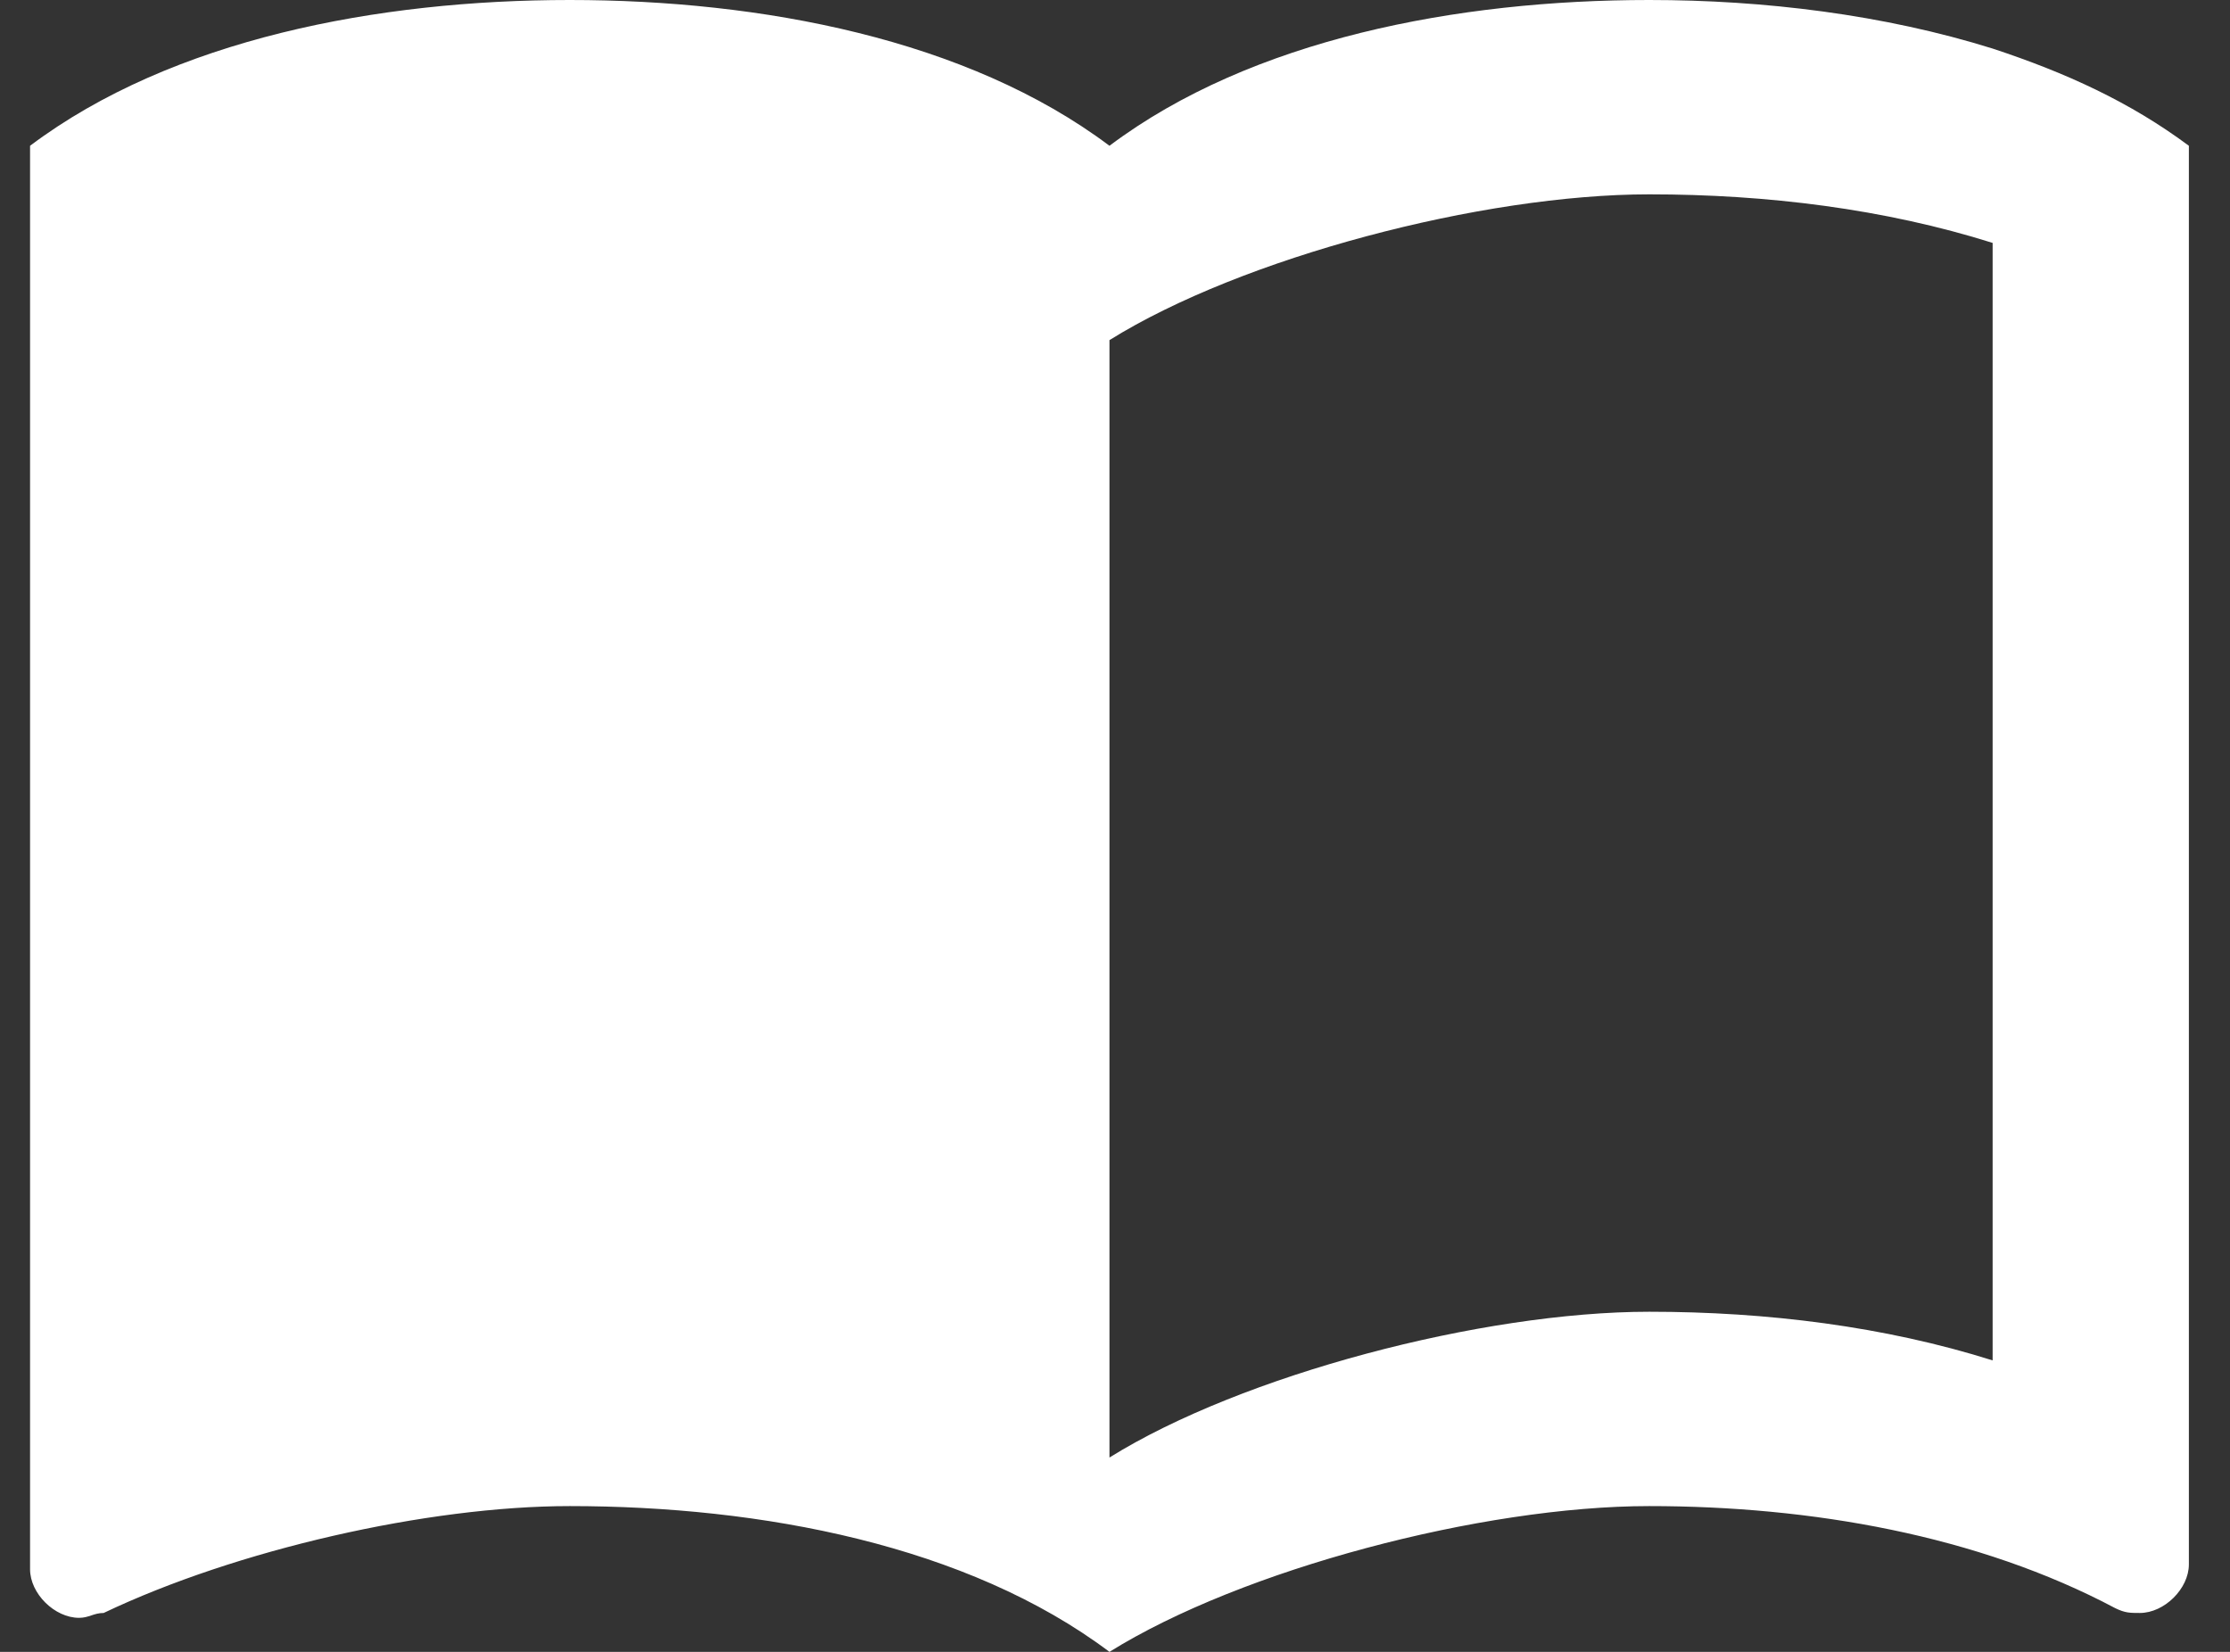<svg width="27" height="20" viewBox="0 0 27 20" fill="none" xmlns="http://www.w3.org/2000/svg">
<rect x="0" y="0" width="27" height="20" fill="#333333" stroke="none"/>
<path d="M24.126 0.588C22.807 0.176 21.358 0 19.968 0C17.651 0 15.156 0.471 13.433 1.765C11.71 0.471 9.215 0 6.898 0C4.581 0 2.086 0.471 0.364 1.765V19C0.364 19.294 0.661 19.588 0.958 19.588C1.076 19.588 1.136 19.529 1.255 19.529C2.859 18.765 5.175 18.235 6.898 18.235C9.215 18.235 11.71 18.706 13.433 20C15.037 19 17.948 18.235 19.968 18.235C21.928 18.235 23.948 18.588 25.611 19.471C25.73 19.529 25.789 19.529 25.908 19.529C26.205 19.529 26.502 19.235 26.502 18.941V1.765C25.789 1.235 25.017 0.882 24.126 0.588ZM24.126 16.471C22.819 16.059 21.393 15.882 19.968 15.882C17.948 15.882 15.037 16.647 13.433 17.647V4.118C15.037 3.118 17.948 2.353 19.968 2.353C21.393 2.353 22.819 2.529 24.126 2.941V16.471Z" fill="white"/>
</svg>
